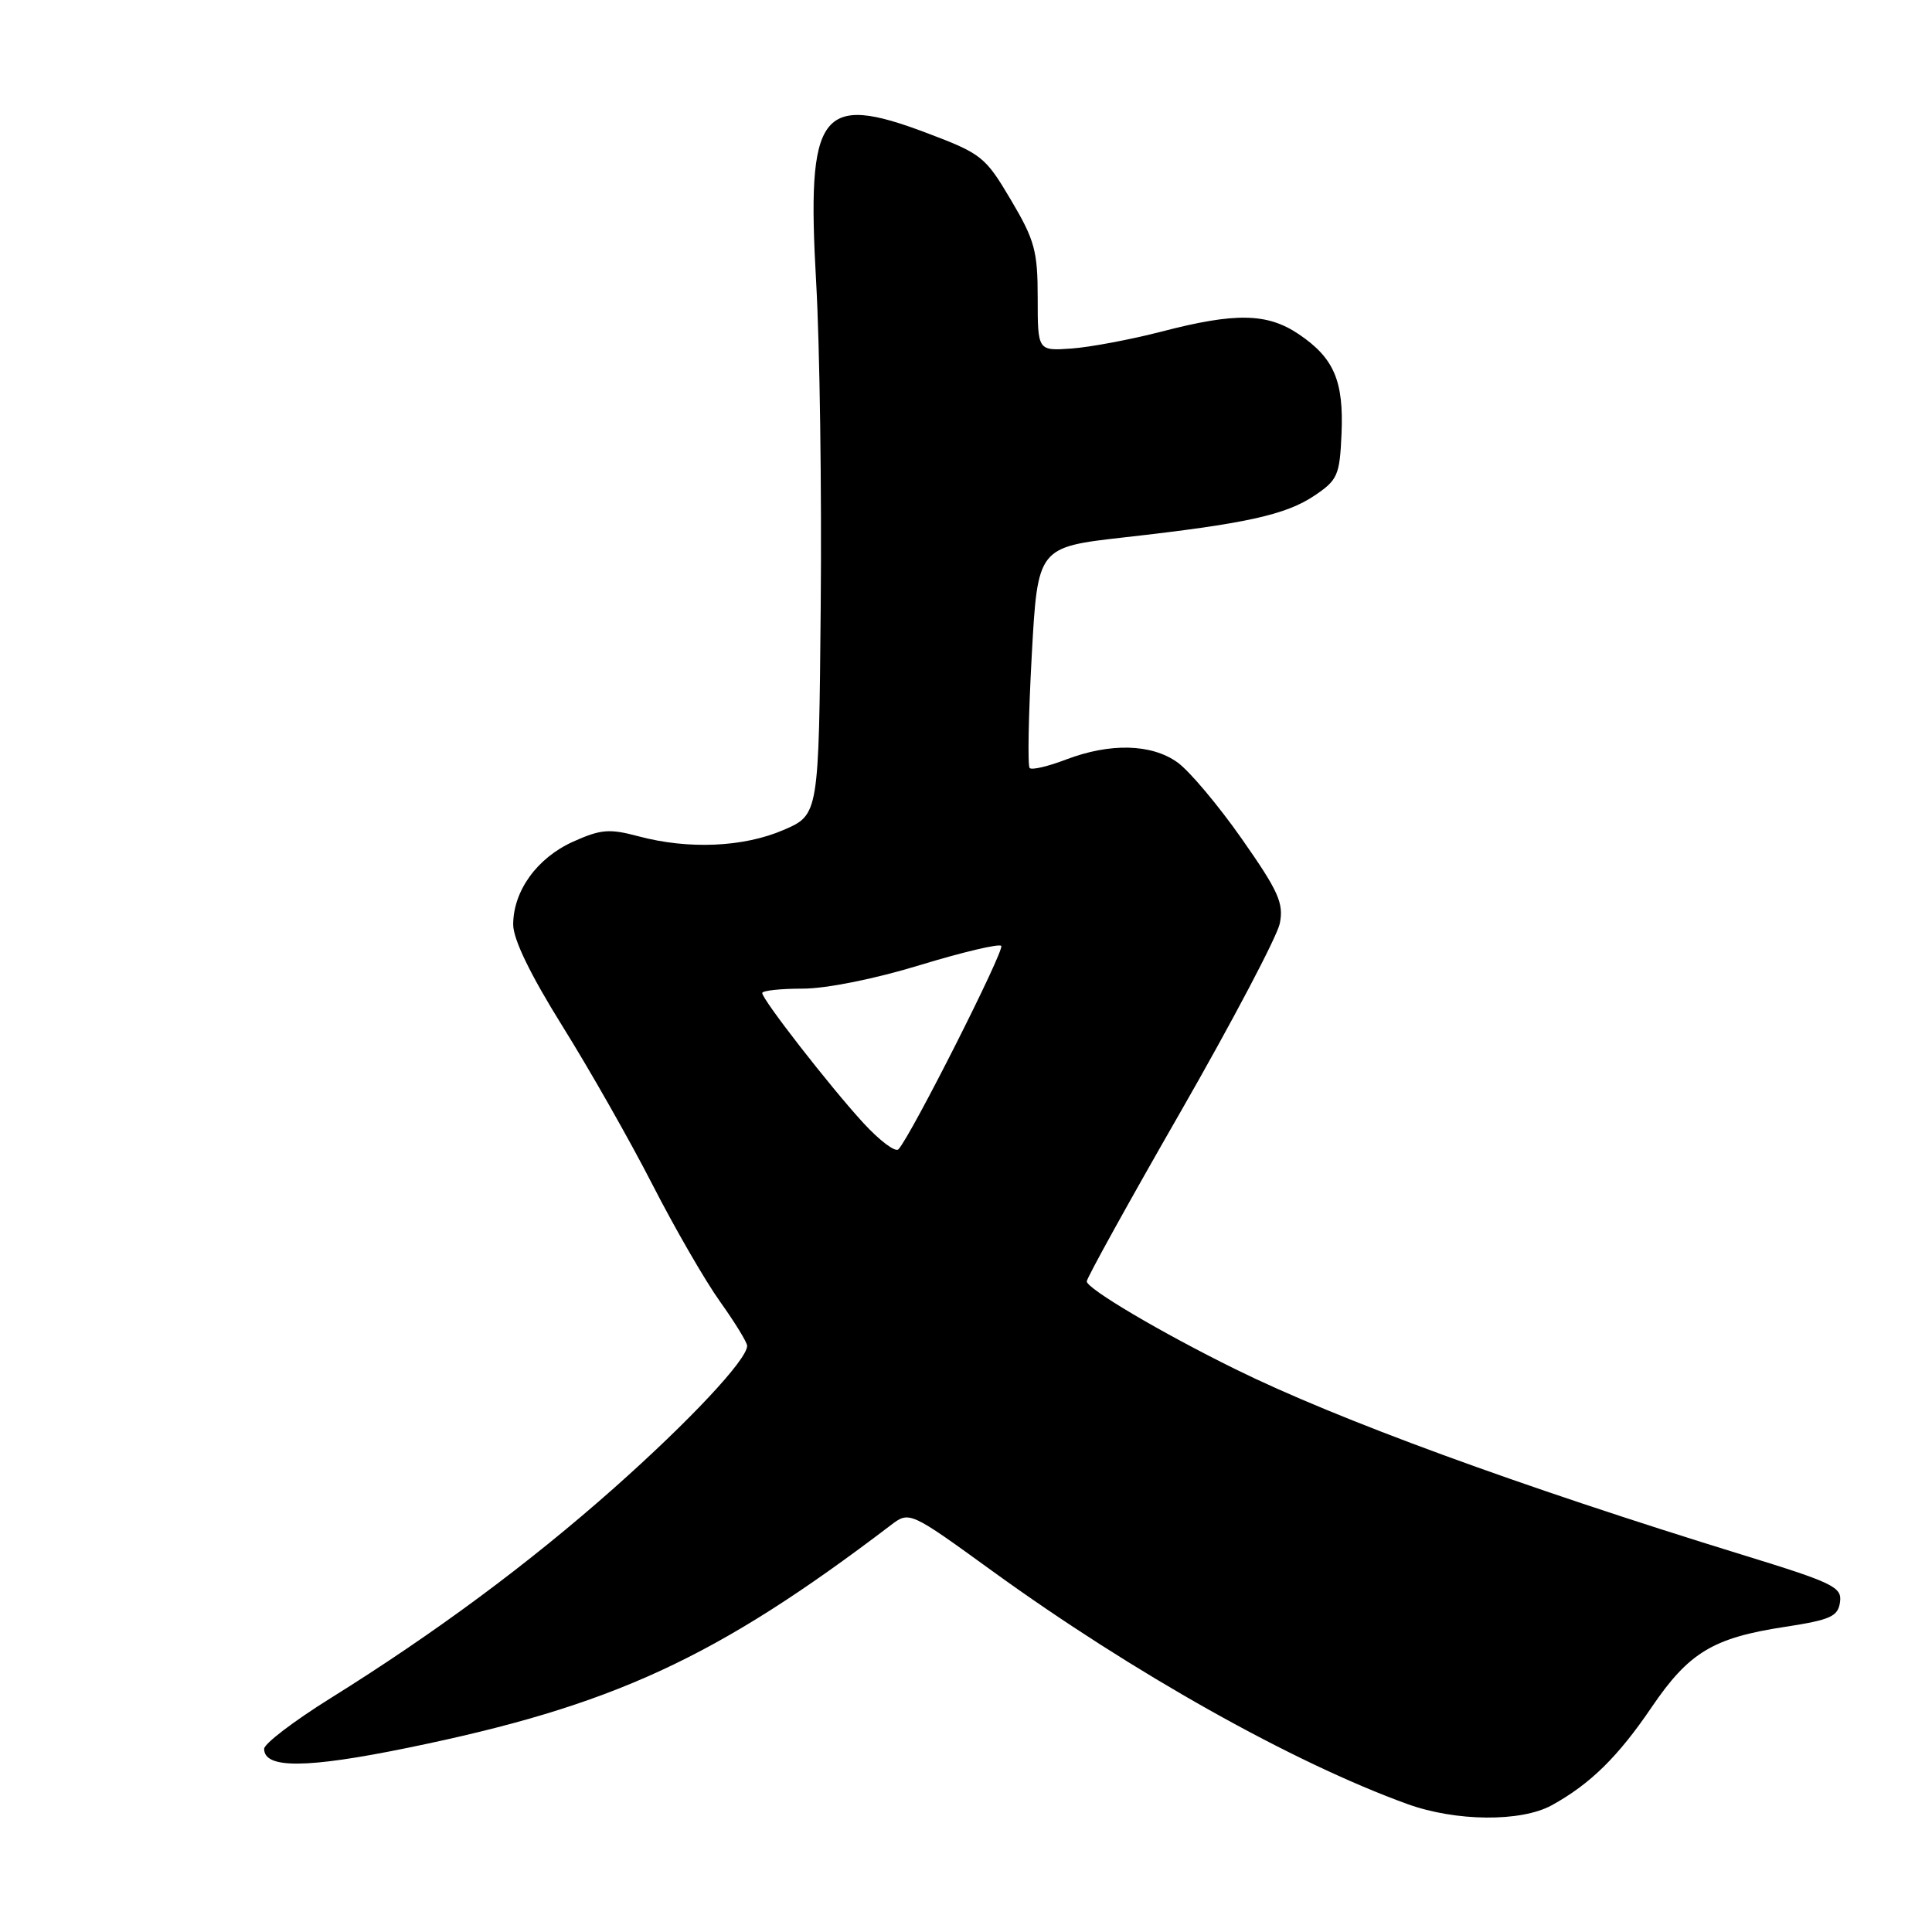 <?xml version="1.0" encoding="UTF-8" standalone="no"?>
<!DOCTYPE svg PUBLIC "-//W3C//DTD SVG 1.1//EN" "http://www.w3.org/Graphics/SVG/1.1/DTD/svg11.dtd" >
<svg xmlns="http://www.w3.org/2000/svg" xmlns:xlink="http://www.w3.org/1999/xlink" version="1.1" viewBox="0 0 256 256">
 <g >
 <path fill="currentColor"
d=" M 205.61 239.21 C 210.71 236.40 214.38 232.80 218.84 226.23 C 223.78 218.96 226.98 217.02 236.50 215.57 C 242.55 214.64 243.54 214.20 243.81 212.30 C 244.10 210.29 242.96 209.74 230.81 206.00 C 201.31 196.91 177.23 188.10 163.69 181.42 C 153.84 176.57 144.00 170.75 144.00 169.79 C 144.00 169.35 149.61 159.20 156.48 147.24 C 163.34 135.27 169.23 124.08 169.58 122.36 C 170.12 119.67 169.40 118.08 164.53 111.13 C 161.41 106.68 157.58 102.13 156.02 101.02 C 152.57 98.55 147.10 98.42 141.26 100.64 C 138.89 101.55 136.72 102.06 136.44 101.77 C 136.15 101.49 136.28 94.78 136.71 86.88 C 137.50 72.50 137.50 72.50 149.00 71.20 C 165.05 69.40 170.37 68.23 174.19 65.66 C 177.25 63.60 177.52 62.98 177.76 57.47 C 178.06 50.46 176.76 47.43 172.09 44.28 C 167.92 41.47 163.72 41.39 153.94 43.93 C 149.85 44.99 144.47 46.00 142.00 46.18 C 137.50 46.50 137.50 46.50 137.50 39.49 C 137.50 33.26 137.11 31.82 133.95 26.49 C 130.56 20.76 130.08 20.37 122.80 17.62 C 108.65 12.27 106.85 14.71 108.15 37.50 C 108.62 45.75 108.89 64.98 108.75 80.23 C 108.50 107.96 108.50 107.96 103.81 109.98 C 98.51 112.27 91.20 112.58 84.59 110.81 C 80.74 109.78 79.60 109.88 75.93 111.53 C 71.16 113.68 68.01 118.05 68.00 122.50 C 68.00 124.46 70.26 129.12 74.52 135.96 C 78.11 141.71 83.48 151.16 86.45 156.96 C 89.42 162.76 93.46 169.75 95.43 172.50 C 97.39 175.25 99.00 177.87 99.00 178.33 C 99.00 180.15 91.39 188.27 81.40 197.14 C 70.09 207.17 57.69 216.36 43.75 225.05 C 38.94 228.05 35.00 231.05 35.00 231.73 C 35.00 234.38 40.63 234.34 54.00 231.60 C 81.15 226.05 94.83 219.75 118.00 202.12 C 120.50 200.21 120.50 200.21 131.50 208.18 C 150.10 221.65 171.32 233.56 186.50 239.05 C 192.93 241.37 201.54 241.44 205.61 239.21 Z  M 114.39 148.79 C 109.92 143.91 101.00 132.44 101.00 131.58 C 101.00 131.26 103.41 131.00 106.35 131.00 C 109.49 131.00 115.92 129.71 121.90 127.88 C 127.51 126.17 132.36 125.02 132.67 125.33 C 133.17 125.84 120.76 150.42 119.05 152.29 C 118.65 152.72 116.56 151.15 114.39 148.79 Z "/>
</g>
</svg>